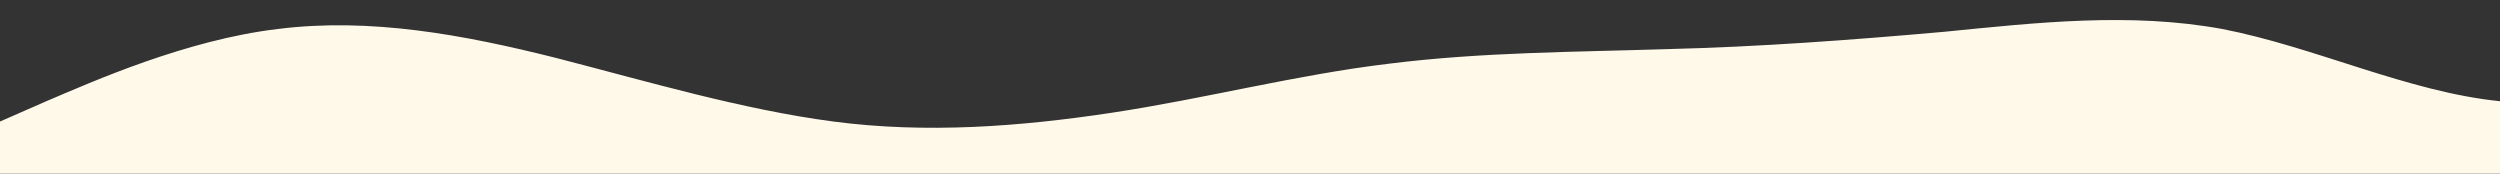 <?xml version="1.0" standalone="no"?>
<svg xmlns:xlink="http://www.w3.org/1999/xlink" id="wave" style="transform:rotate(180deg); transition: 0.3s" viewBox="0 0 1440 100" version="1.1" xmlns="http://www.w3.org/2000/svg"><rect x="0" y="0" width="1440" height="100" fill="#333333" stroke="none"/><defs><linearGradient id="sw-gradient-0" x1="0" x2="0" y1="1" y2="0"><stop stop-color="rgba(255, 249, 234, 1)" offset="0%"/><stop stop-color="rgba(255, 249, 234, 1)" offset="100%"/></linearGradient></defs><path style="transform:translate(0, 0px); opacity:1" fill="url(#sw-gradient-0)" d="M0,70L26.7,58.3C53.3,47,107,23,160,16.7C213.3,10,267,20,320,33.3C373.3,47,427,63,480,70C533.3,77,587,73,640,65C693.3,57,747,43,800,36.7C853.3,30,907,30,960,28.3C1013.3,27,1067,23,1120,18.3C1173.3,13,1227,7,1280,16.7C1333.3,27,1387,53,1440,58.3C1493.3,63,1547,47,1600,41.7C1653.3,37,1707,43,1760,41.7C1813.3,40,1867,30,1920,26.7C1973.3,23,2027,27,2080,28.3C2133.3,30,2187,30,2240,33.3C2293.3,37,2347,43,2400,50C2453.3,57,2507,63,2560,58.3C2613.3,53,2667,37,2720,28.3C2773.3,20,2827,20,2880,20C2933.3,20,2987,20,3040,25C3093.3,30,3147,40,3200,40C3253.3,40,3307,30,3360,28.3C3413.3,27,3467,33,3520,35C3573.3,37,3627,33,3680,41.7C3733.3,50,3787,70,3813,80L3840,90L3840,100L3813.3,100C3786.7,100,3733,100,3680,100C3626.7,100,3573,100,3520,100C3466.7,100,3413,100,3360,100C3306.7,100,3253,100,3200,100C3146.7,100,3093,100,3040,100C2986.7,100,2933,100,2880,100C2826.7,100,2773,100,2720,100C2666.7,100,2613,100,2560,100C2506.7,100,2453,100,2400,100C2346.7,100,2293,100,2240,100C2186.7,100,2133,100,2080,100C2026.7,100,1973,100,1920,100C1866.7,100,1813,100,1760,100C1706.7,100,1653,100,1600,100C1546.7,100,1493,100,1440,100C1386.7,100,1333,100,1280,100C1226.7,100,1173,100,1120,100C1066.7,100,1013,100,960,100C906.7,100,853,100,800,100C746.7,100,693,100,640,100C586.7,100,533,100,480,100C426.7,100,373,100,320,100C266.7,100,213,100,160,100C106.7,100,53,100,27,100L0,100Z"/></svg>